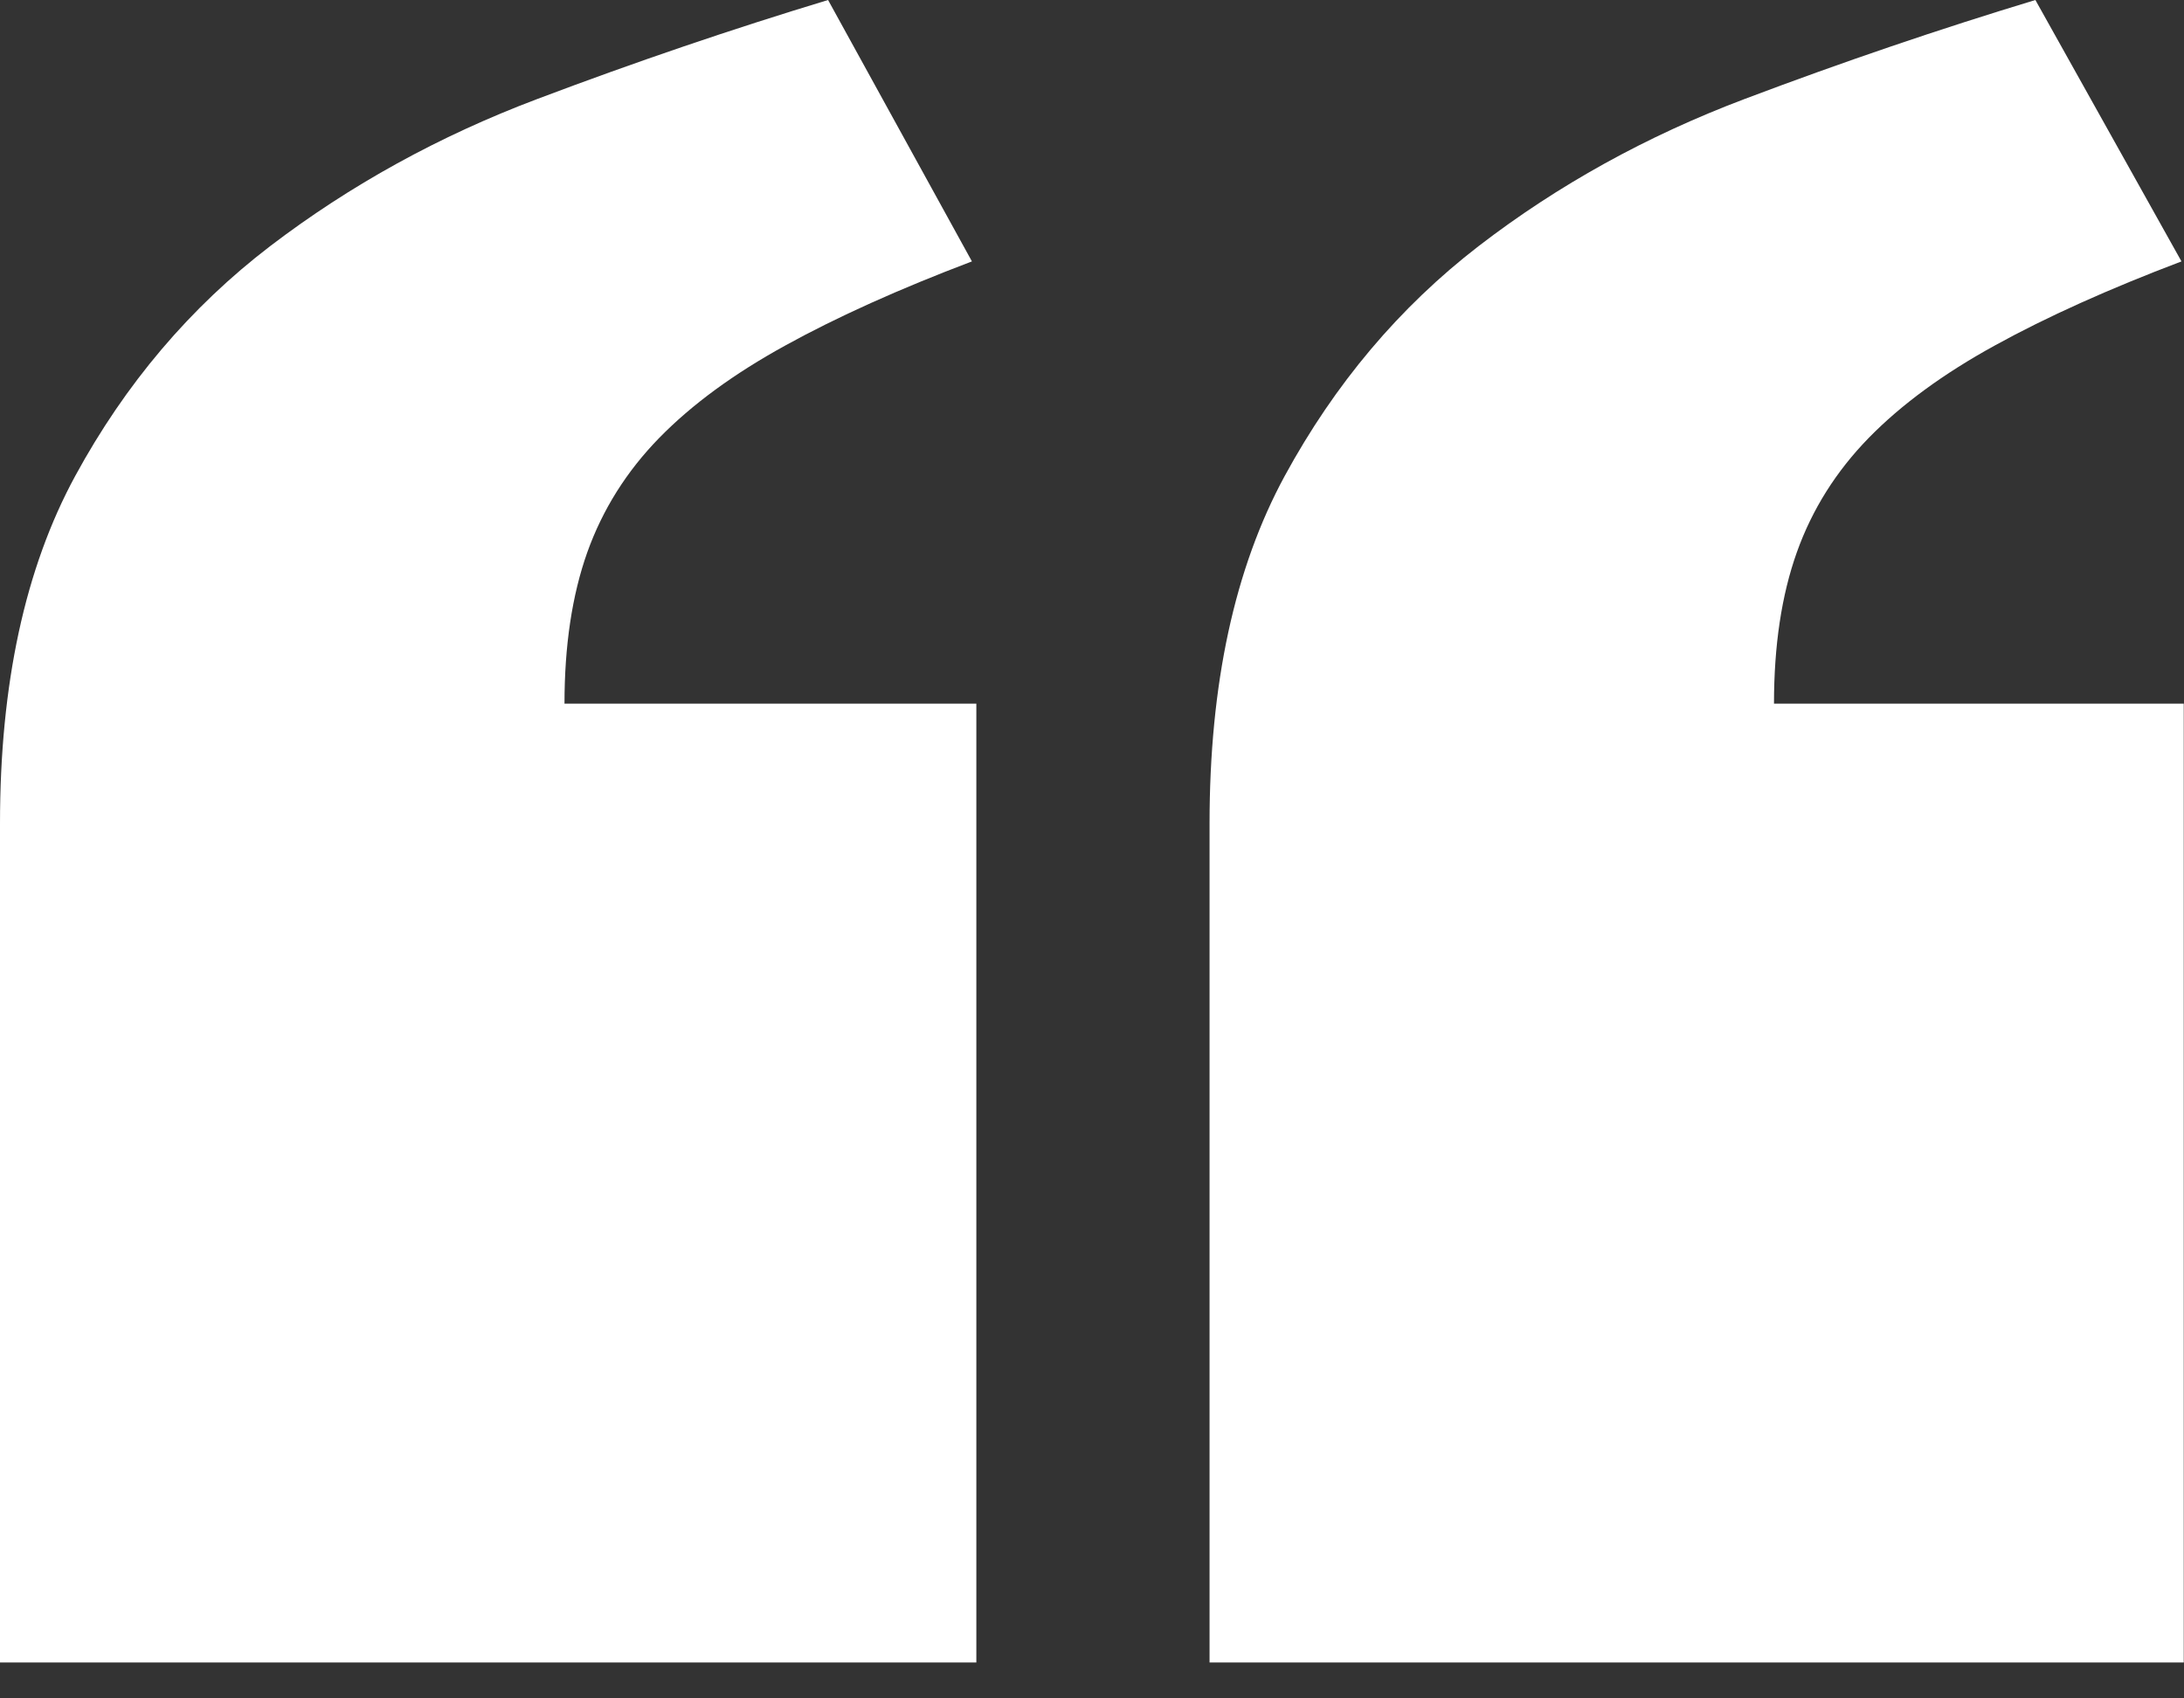 <svg width="45" height="35" viewBox="0 0 45 35" fill="none" xmlns="http://www.w3.org/2000/svg">
<rect x="0" y="0" width="45" height="35" fill="#333333" stroke="none"/>
<path d="M20.116 34.26H0V16.972C0 14.097 0.516 11.712 1.549 9.81C2.582 7.91 3.921 6.331 5.568 5.071C7.214 3.816 9.046 2.804 11.068 2.041C13.088 1.278 15.087 0.598 17.062 0L20.026 5.387C18.529 5.955 17.249 6.531 16.188 7.116C15.124 7.7 14.256 8.336 13.584 9.023C12.909 9.715 12.416 10.5 12.101 11.381C11.787 12.264 11.631 13.306 11.631 14.501H20.117V34.26H20.116ZM44.992 34.26H24.922V16.972C24.922 14.097 25.438 11.712 26.47 9.81C27.503 7.91 28.834 6.331 30.467 5.071C32.098 3.816 33.924 2.804 35.944 2.041C37.964 1.278 39.963 0.598 41.938 0L44.948 5.387C43.45 5.955 42.171 6.531 41.109 7.116C40.045 7.7 39.177 8.336 38.505 9.023C37.83 9.715 37.337 10.5 37.023 11.381C36.708 12.264 36.552 13.306 36.552 14.501H44.995V34.26H44.992Z" fill="white"/>
</svg>
